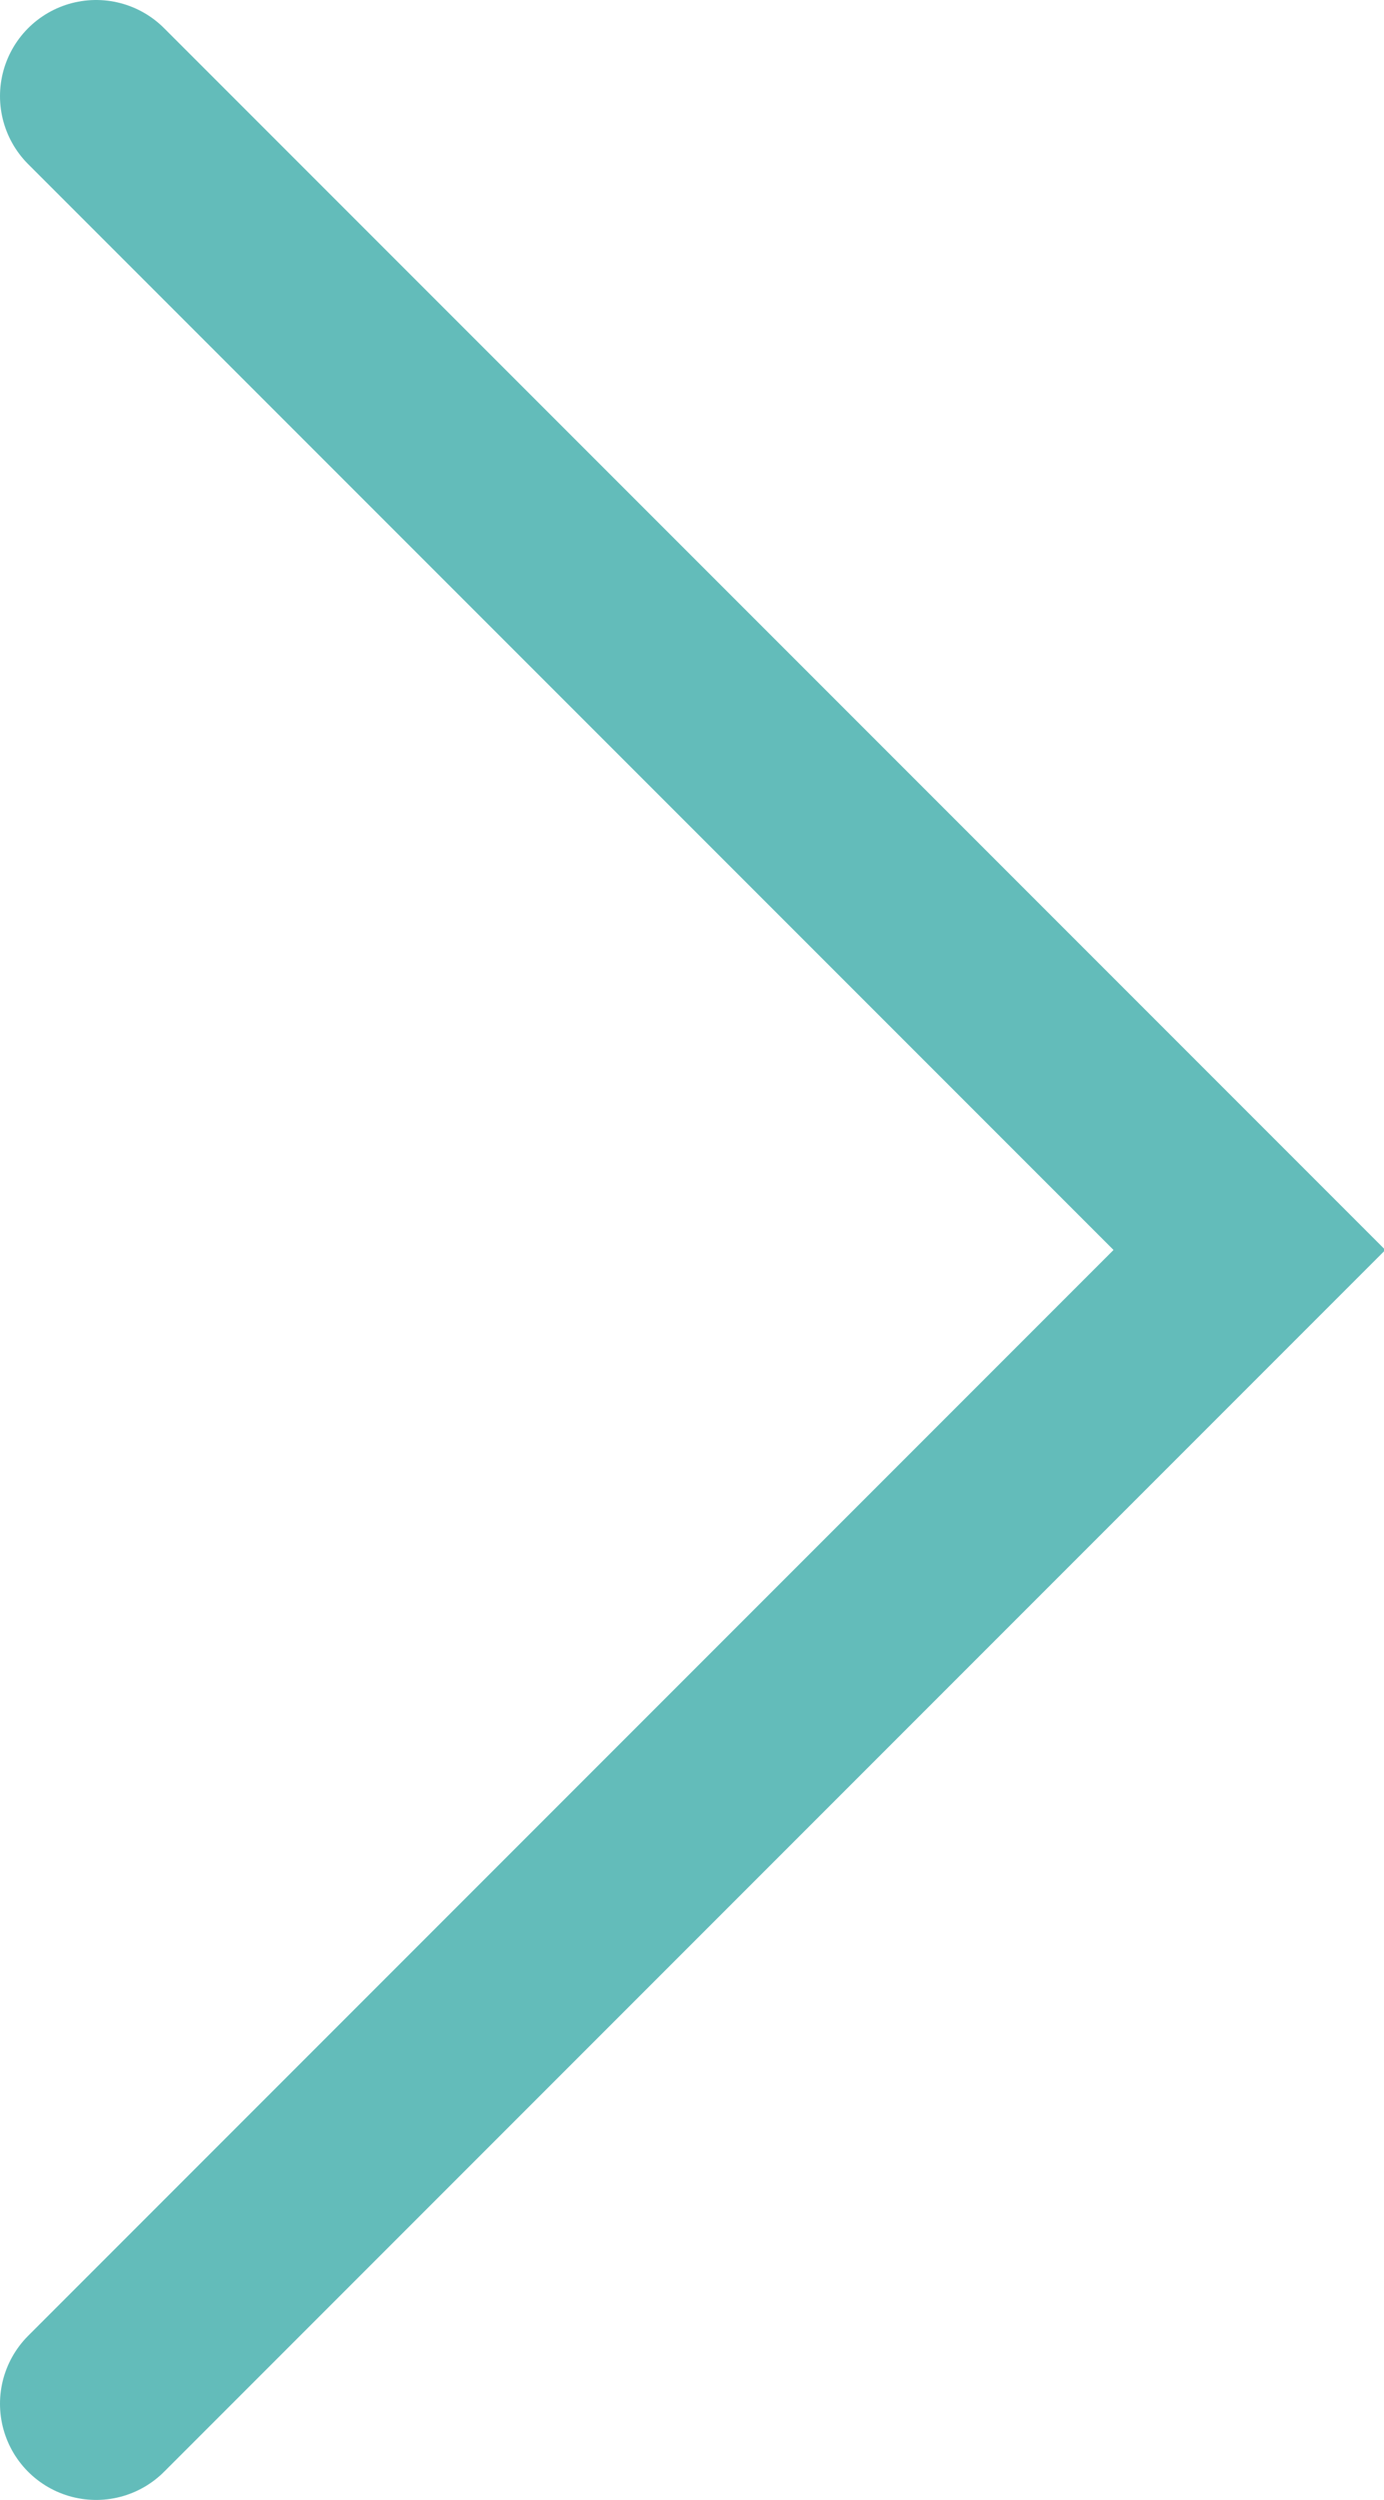 <?xml version="1.0" encoding="utf-8"?>
<!-- Generator: Adobe Illustrator 22.0.1, SVG Export Plug-In . SVG Version: 6.00 Build 0)  -->
<svg version="1.1" id="Calque_1" xmlns="http://www.w3.org/2000/svg" xmlns:xlink="http://www.w3.org/1999/xlink" x="0px" y="0px"
	 viewBox="0 0 14.4 26" style="enable-background:new 0 0 14.4 26;" xml:space="preserve">
<style type="text/css">
	.st0{fill:none;stroke:#63BCBA;stroke-width:2;stroke-linecap:round;stroke-miterlimit:10;}
</style>
<title>icone next</title>
<g id="Calque_2_1_">
	<g id="Calque_1-2">
		<polyline class="st0" points="1,1 13,13 1,25 		"/>
	</g>
</g>
</svg>
